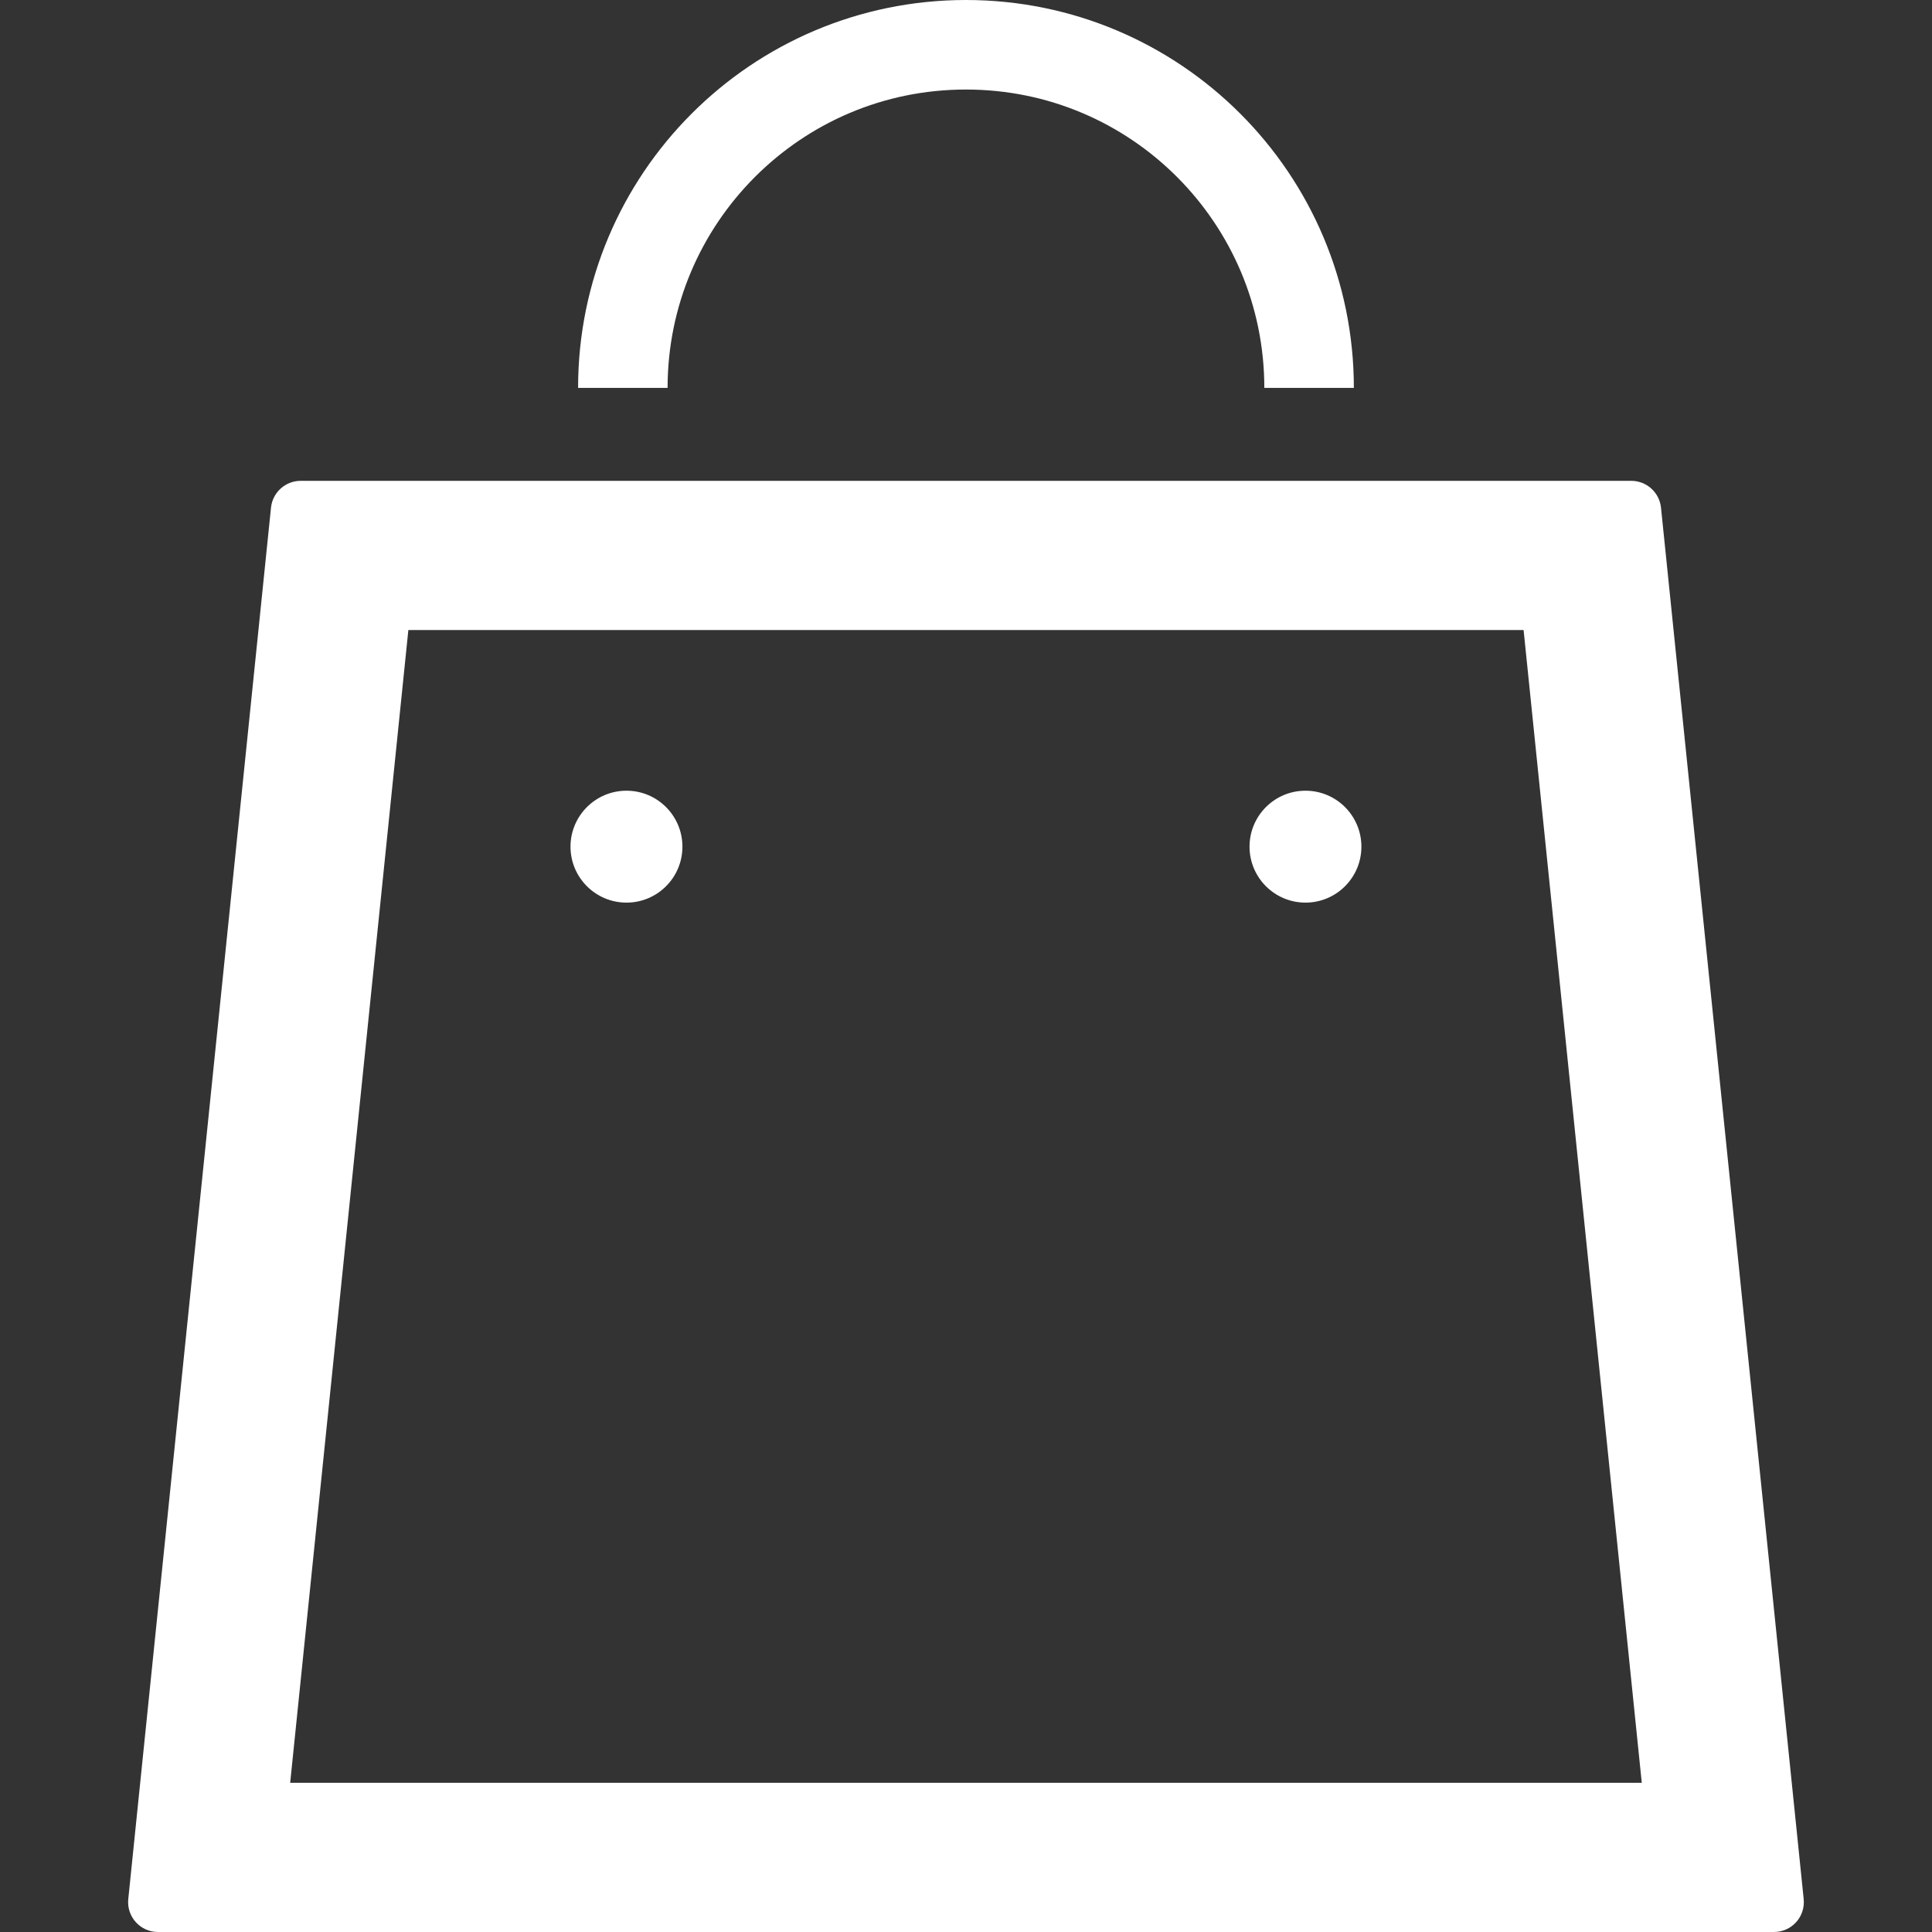 <svg width="41" height="41" viewBox="0 0 41 41" fill="none" xmlns="http://www.w3.org/2000/svg">
<rect x="0" y="0" width="41" height="41" fill="#333333" stroke="none"/>
<path d="M35.249 10.773C35.215 10.45 34.943 10.204 34.618 10.204H6.381C6.056 10.204 5.784 10.45 5.751 10.773L2.722 40.303C2.704 40.481 2.762 40.658 2.882 40.791C3.002 40.924 3.173 41 3.352 41H37.647C37.827 41 37.997 40.924 38.117 40.791C38.237 40.658 38.295 40.481 38.277 40.302L35.249 10.773ZM6.158 37.834L8.666 13.37H32.333L34.841 37.834H6.158Z" fill="white"/>
<path d="M13.295 16.78C12.639 16.78 12.107 17.312 12.107 17.968C12.107 18.623 12.639 19.155 13.295 19.155C13.951 19.155 14.482 18.623 14.482 17.968C14.482 17.312 13.951 16.78 13.295 16.78Z" fill="white"/>
<path d="M27.704 16.78C27.048 16.78 26.517 17.312 26.517 17.968C26.517 18.623 27.048 19.155 27.704 19.155C28.36 19.155 28.891 18.623 28.891 17.968C28.891 17.312 28.36 16.78 27.704 16.78Z" fill="white"/>
<path d="M16.022 3.754C17.171 2.606 18.747 1.9 20.499 1.9C22.251 1.9 23.828 2.606 24.977 3.754C26.124 4.903 26.83 6.48 26.831 8.232H28.731C28.73 3.685 25.046 0.001 20.499 0C15.952 0.001 12.268 3.685 12.268 8.232H14.167C14.168 6.48 14.875 4.903 16.022 3.754Z" fill="white"/>
</svg>
